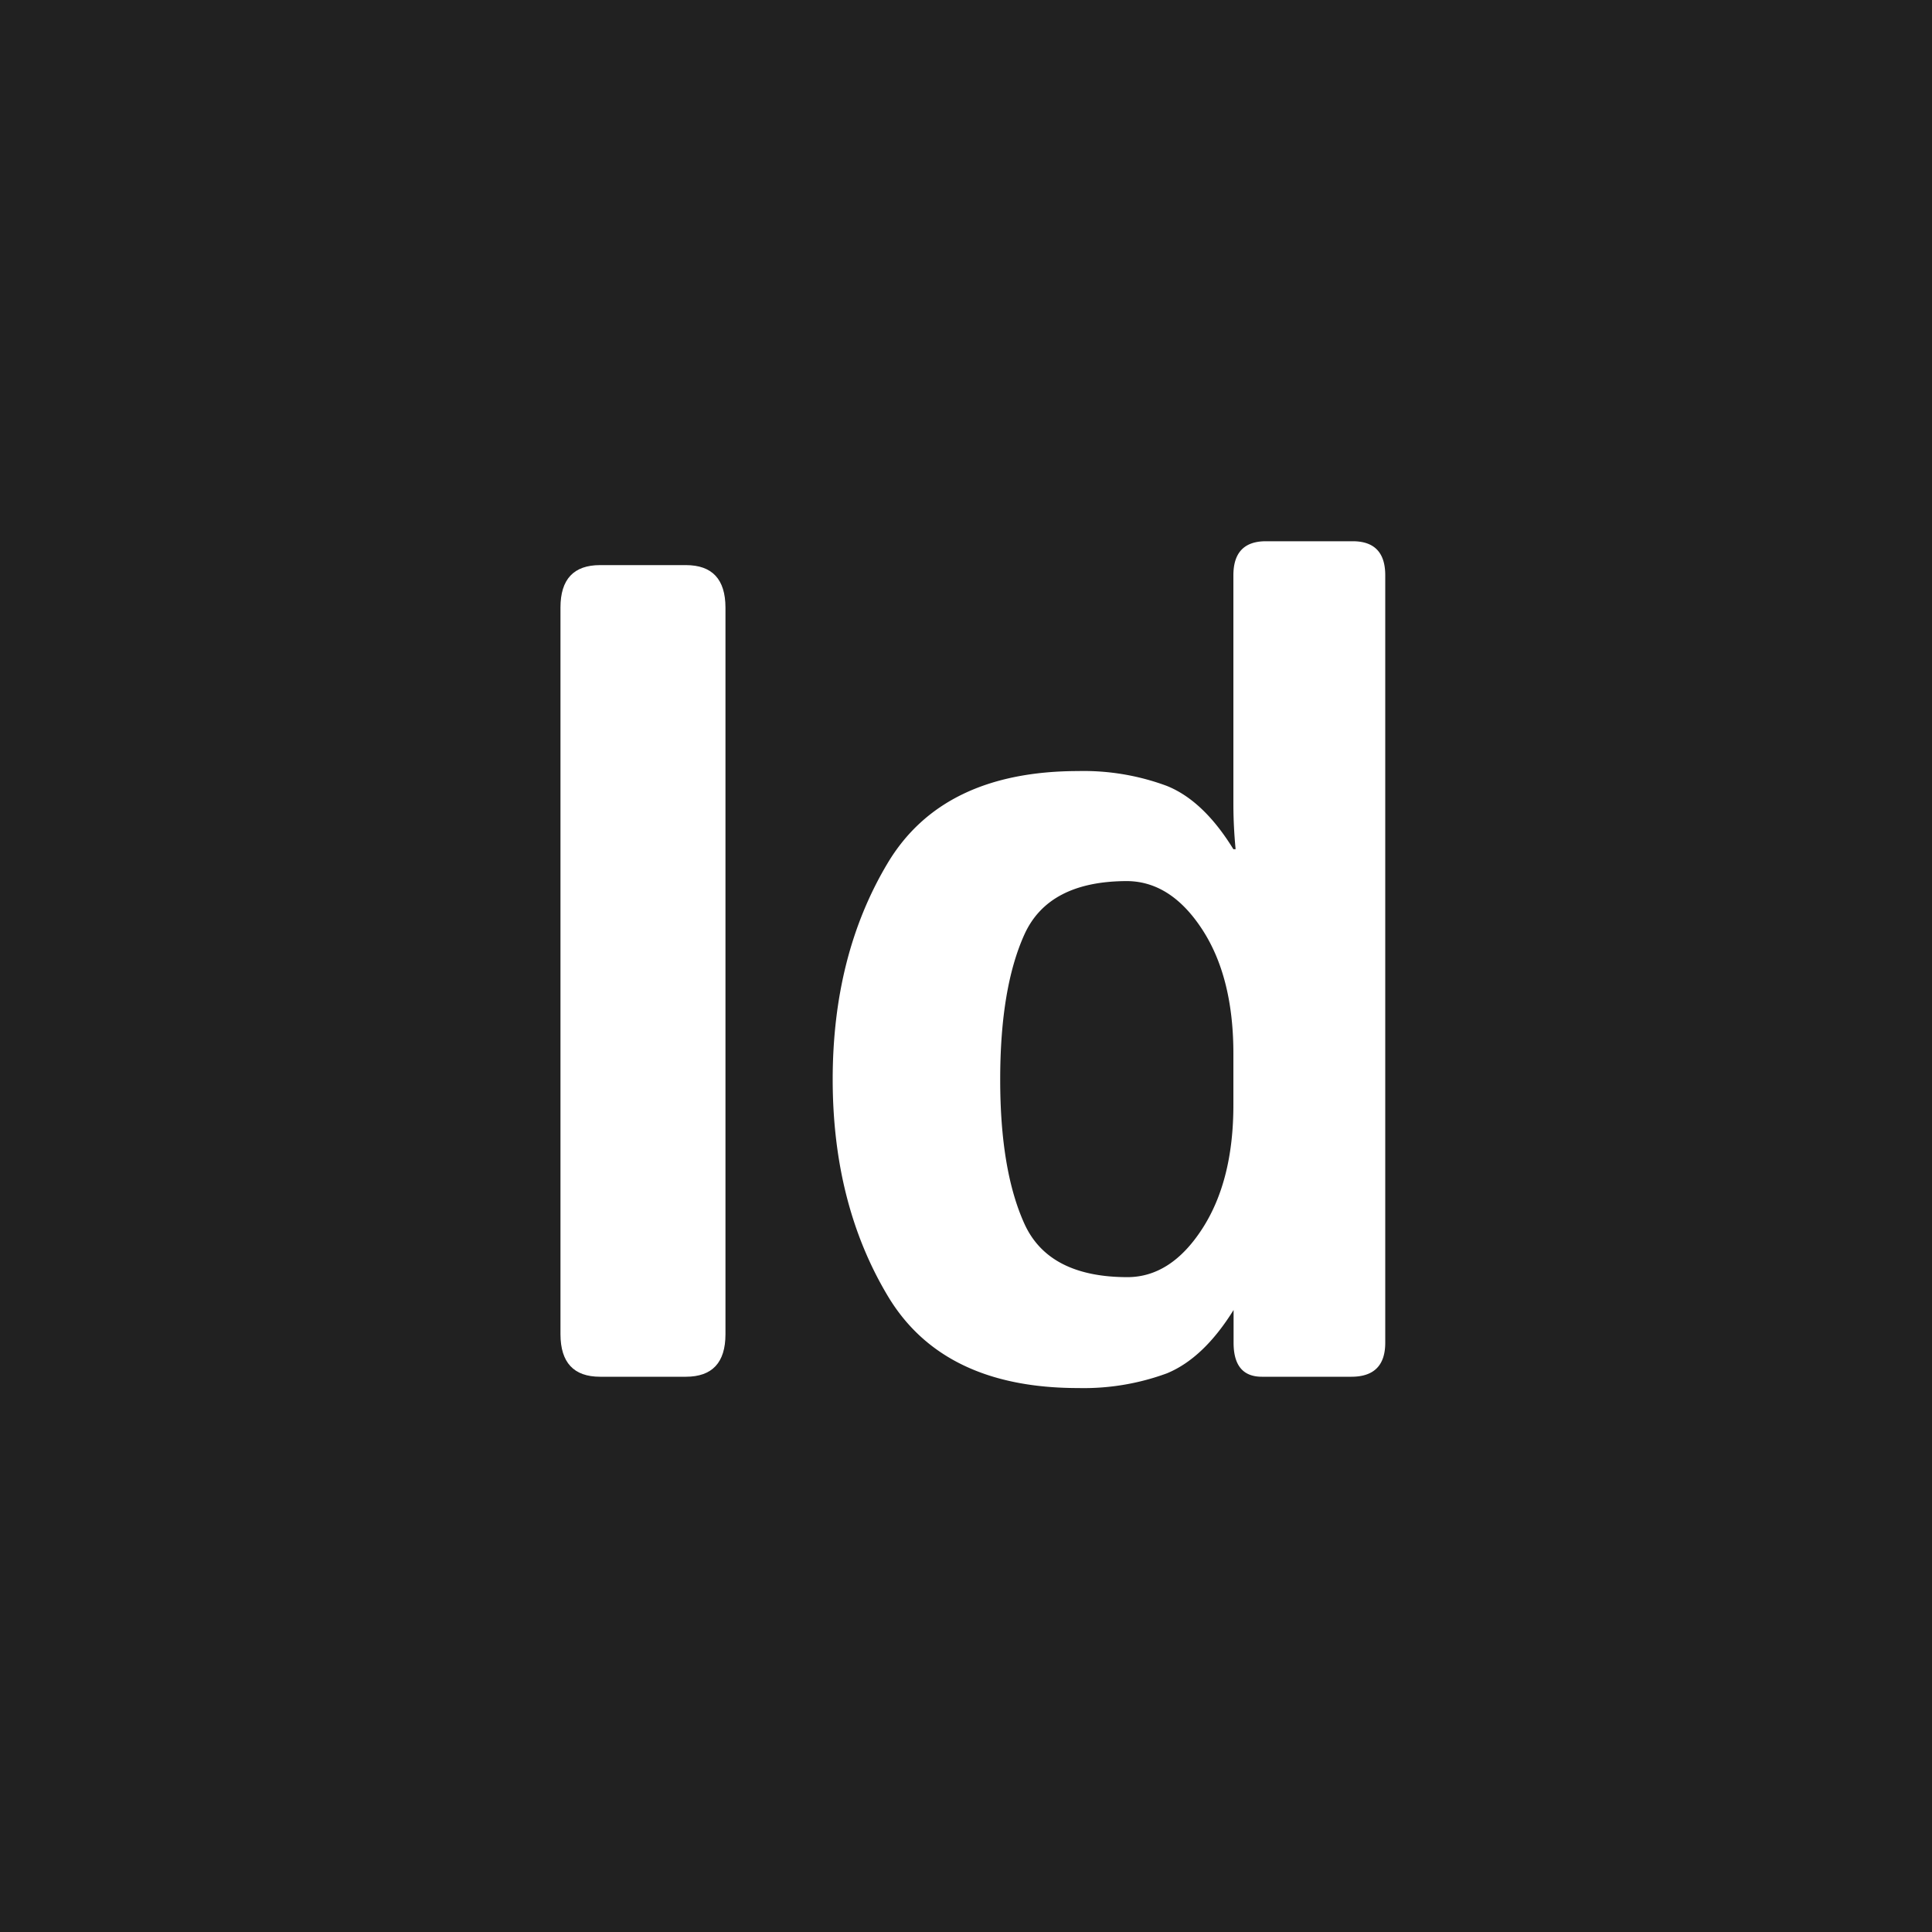 <svg id="Layer_1" data-name="Layer 1" xmlns="http://www.w3.org/2000/svg" viewBox="0 0 200 200"><defs><style>.cls-1{fill:#212121;}.cls-2{fill:#fff;}</style></defs><title>software</title><rect class="cls-1" width="200" height="200"/><path class="cls-2" d="M62.12,142.52q-4.09,0-4.1-4.4V62.89q0-4.39,4.1-4.39H71q4.09,0,4.1,4.39v75.23q0,4.4-4.1,4.4Z"/><path class="cls-2" d="M86.2,111.76q0-12.9,5.69-22.41t19.7-9.53a24.71,24.71,0,0,1,9.18,1.53q3.81,1.52,6.91,6.56h.23c-.15-1.56-.23-3.12-.23-4.69V59.55c0-2.34,1.12-3.52,3.36-3.52h9c2.24,0,3.36,1.18,3.36,3.52V139q0,3.52-3.51,3.52h-9.26q-2.93,0-2.93-3.52v-3.39q-3.11,5-6.91,6.56a24.92,24.92,0,0,1-9.18,1.52q-14,0-19.7-9.52T86.2,111.76Zm17.34,0q0,9.38,2.5,14.91t10.66,5.54q4.51,0,7.75-5t3.23-12.87v-5.27q0-7.91-3.23-12.86t-7.75-5q-8.16,0-10.66,5.54T103.54,111.76Z"/></svg>